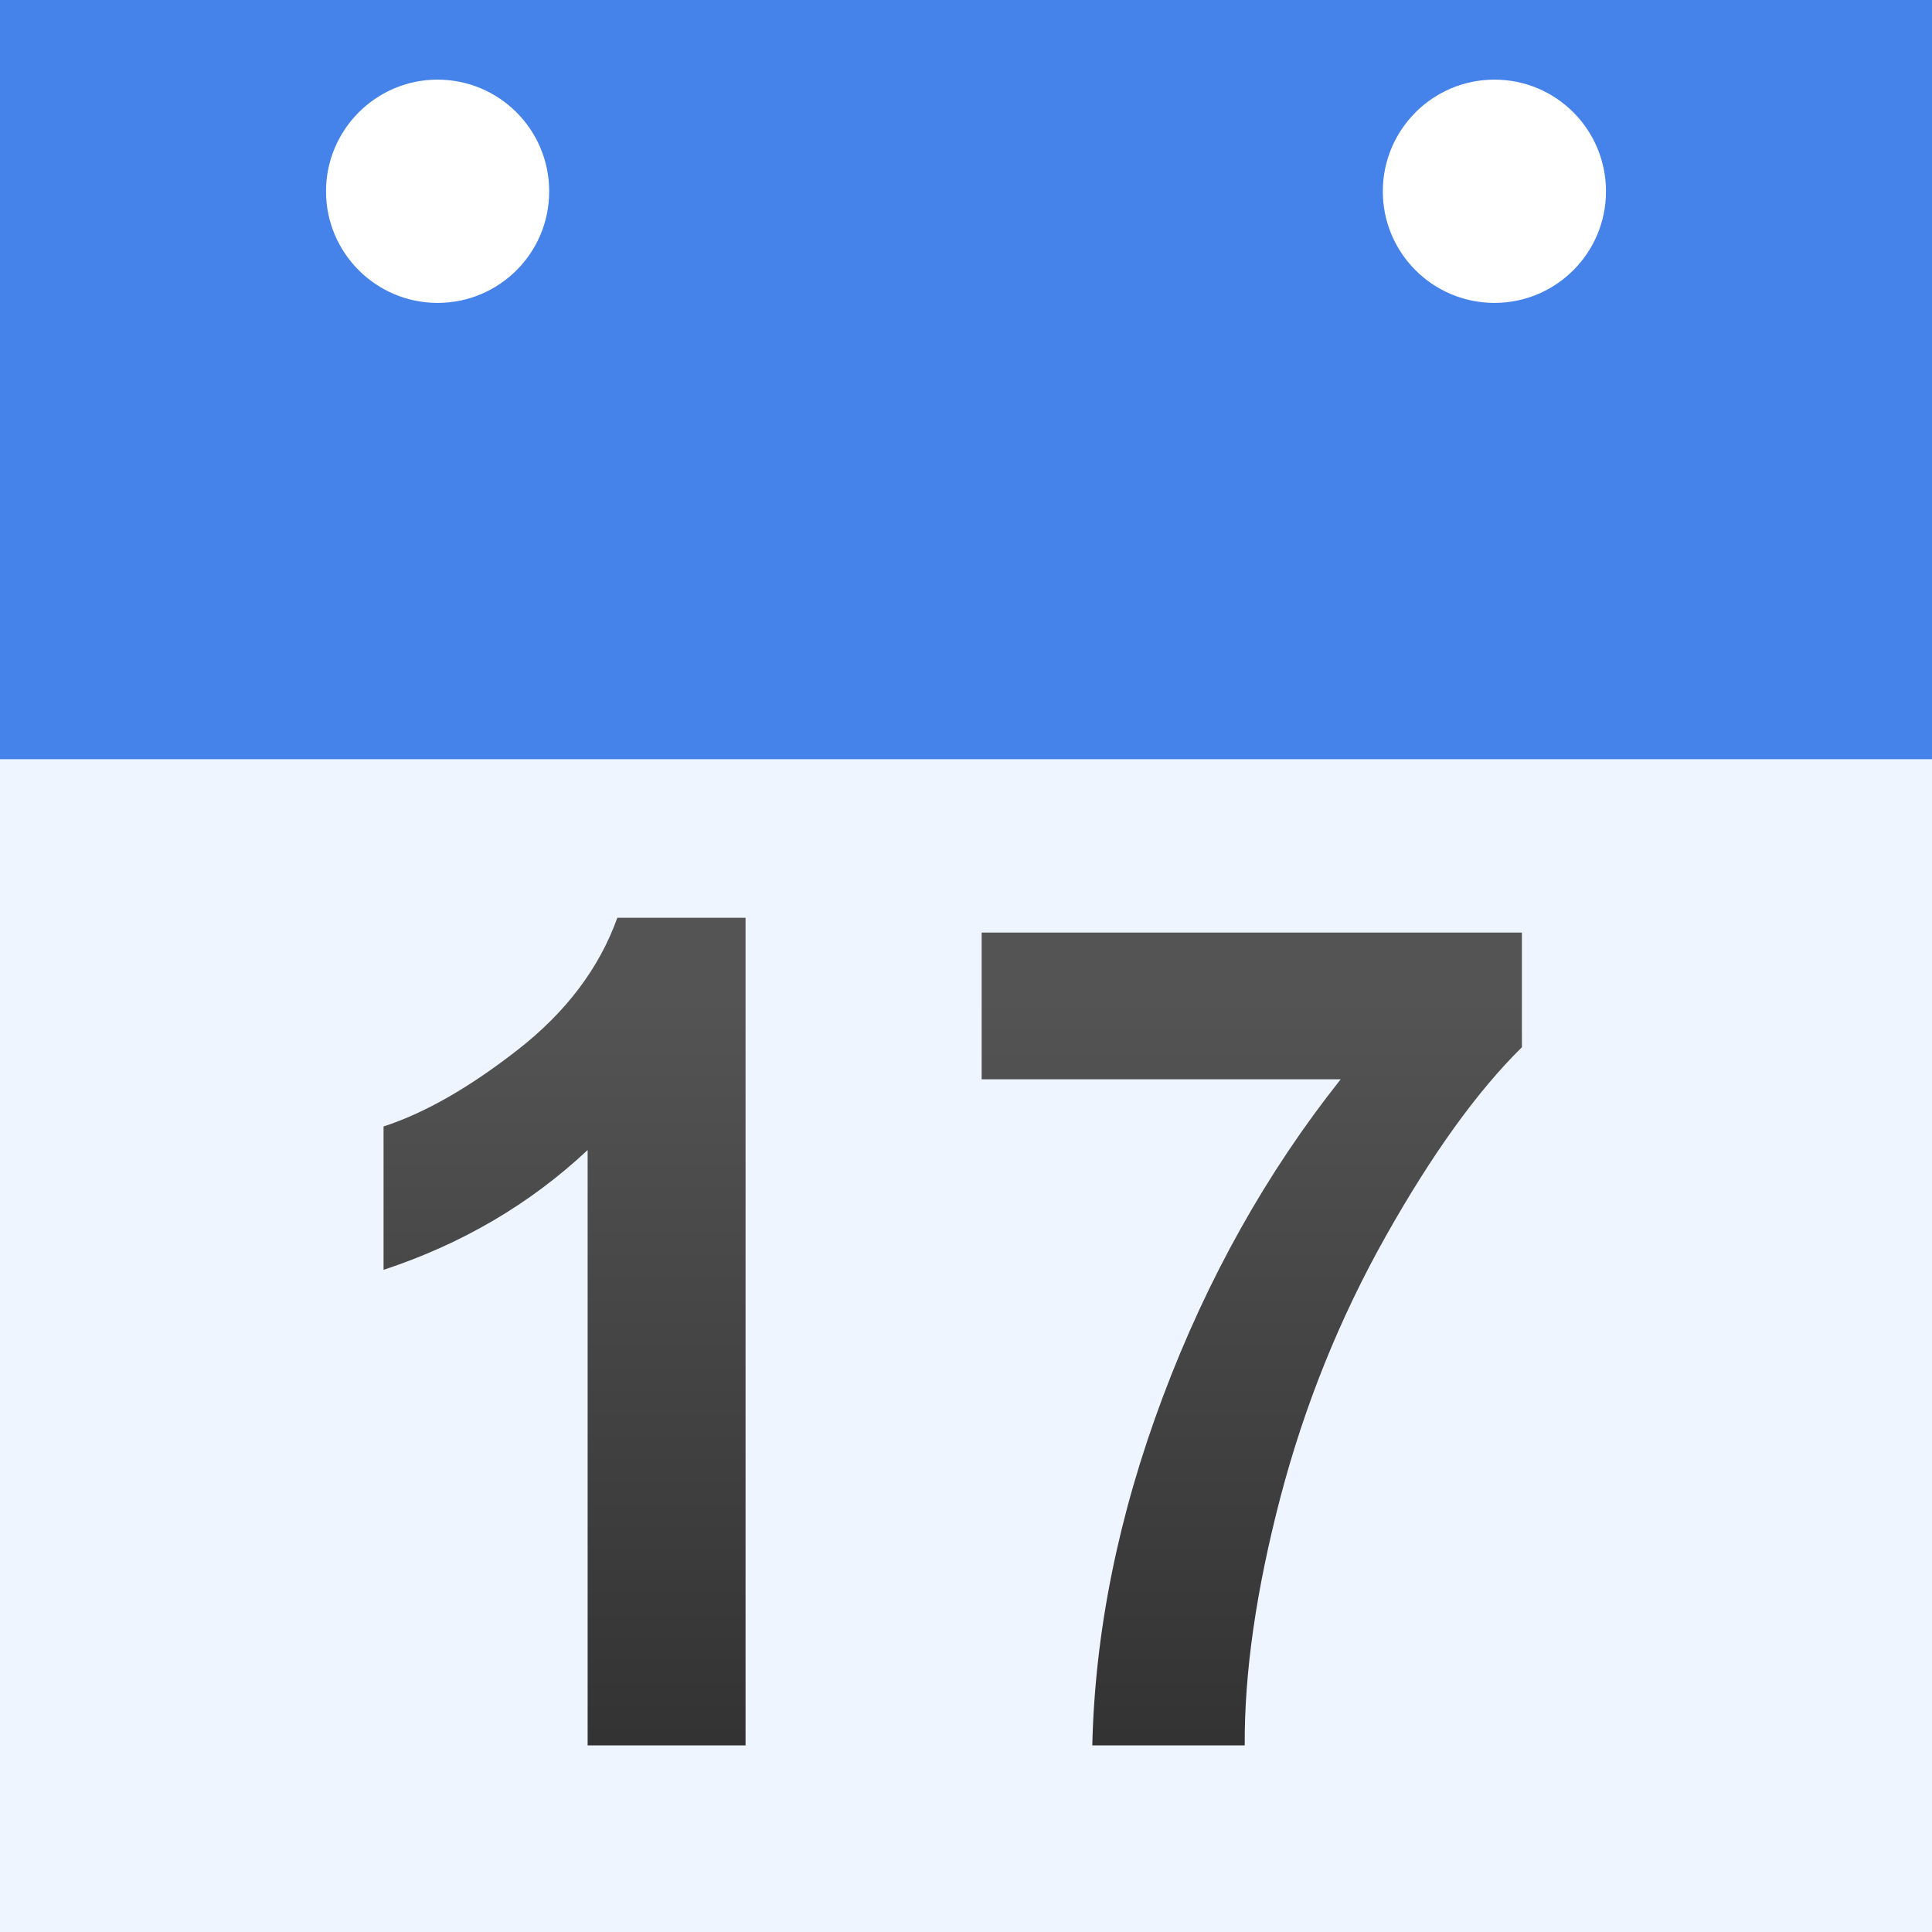 <svg xmlns="http://www.w3.org/2000/svg" width="19" height="19" viewBox="0 0 19 19" fill="none">
  <g clip-path="url(#clip0_2424_5372)">
    <path d="M0 0V19H19V0H0ZM14.697 0.783C15.302 0.783 15.794 1.274 15.794 1.882C15.794 2.489 15.302 2.979 14.697 2.979C14.091 2.979 13.599 2.487 13.599 1.882C13.599 1.276 14.09 0.783 14.697 0.783ZM4.303 0.783C4.91 0.783 5.401 1.274 5.401 1.882C5.401 2.489 4.91 2.979 4.303 2.979C3.696 2.979 3.206 2.487 3.206 1.882C3.206 1.276 3.698 0.783 4.303 0.783Z" fill="#EEF5FF"/>
    <path d="M0 0V7.466H19V0H0ZM4.303 2.979C3.698 2.979 3.206 2.487 3.206 1.882C3.206 1.276 3.698 0.783 4.303 0.783C4.909 0.783 5.401 1.274 5.401 1.882C5.401 2.489 4.91 2.979 4.303 2.979ZM14.697 2.979C14.09 2.979 13.599 2.487 13.599 1.882C13.599 1.276 14.09 0.783 14.697 0.783C15.304 0.783 15.794 1.274 15.794 1.882C15.794 2.489 15.302 2.979 14.697 2.979Z" fill="#4582E9"/>
    <path d="M7.332 17.165H5.779V11.31C5.211 11.842 4.542 12.234 3.772 12.488V11.078C4.178 10.946 4.618 10.694 5.093 10.323C5.567 9.953 5.894 9.52 6.071 9.026H7.332V17.165Z" fill="url(#paint0_linear_2424_5372)"/>
    <path d="M9.654 10.614V9.171H14.967V10.299C14.528 10.731 14.083 11.35 13.629 12.156C13.175 12.963 12.829 13.821 12.591 14.729C12.354 15.638 12.237 16.449 12.241 17.165H10.742C10.768 16.045 10.999 14.901 11.436 13.737C11.873 12.573 12.456 11.532 13.185 10.614H9.652H9.654Z" fill="url(#paint1_linear_2424_5372)"/>
  </g>
  <defs>
    <linearGradient id="paint0_linear_2424_5372" x1="5.552" y1="17.335" x2="5.552" y2="9.798" gradientUnits="userSpaceOnUse">
      <stop stop-color="#323232"/>
      <stop offset="1" stop-color="#545454"/>
    </linearGradient>
    <linearGradient id="paint1_linear_2424_5372" x1="12.309" y1="17.335" x2="12.309" y2="9.798" gradientUnits="userSpaceOnUse">
      <stop stop-color="#323232"/>
      <stop offset="1" stop-color="#545454"/>
    </linearGradient>
    <clipPath id="clip0_2424_5372">
      <rect width="19" height="19" fill="white"/>
    </clipPath>
  </defs>
</svg>